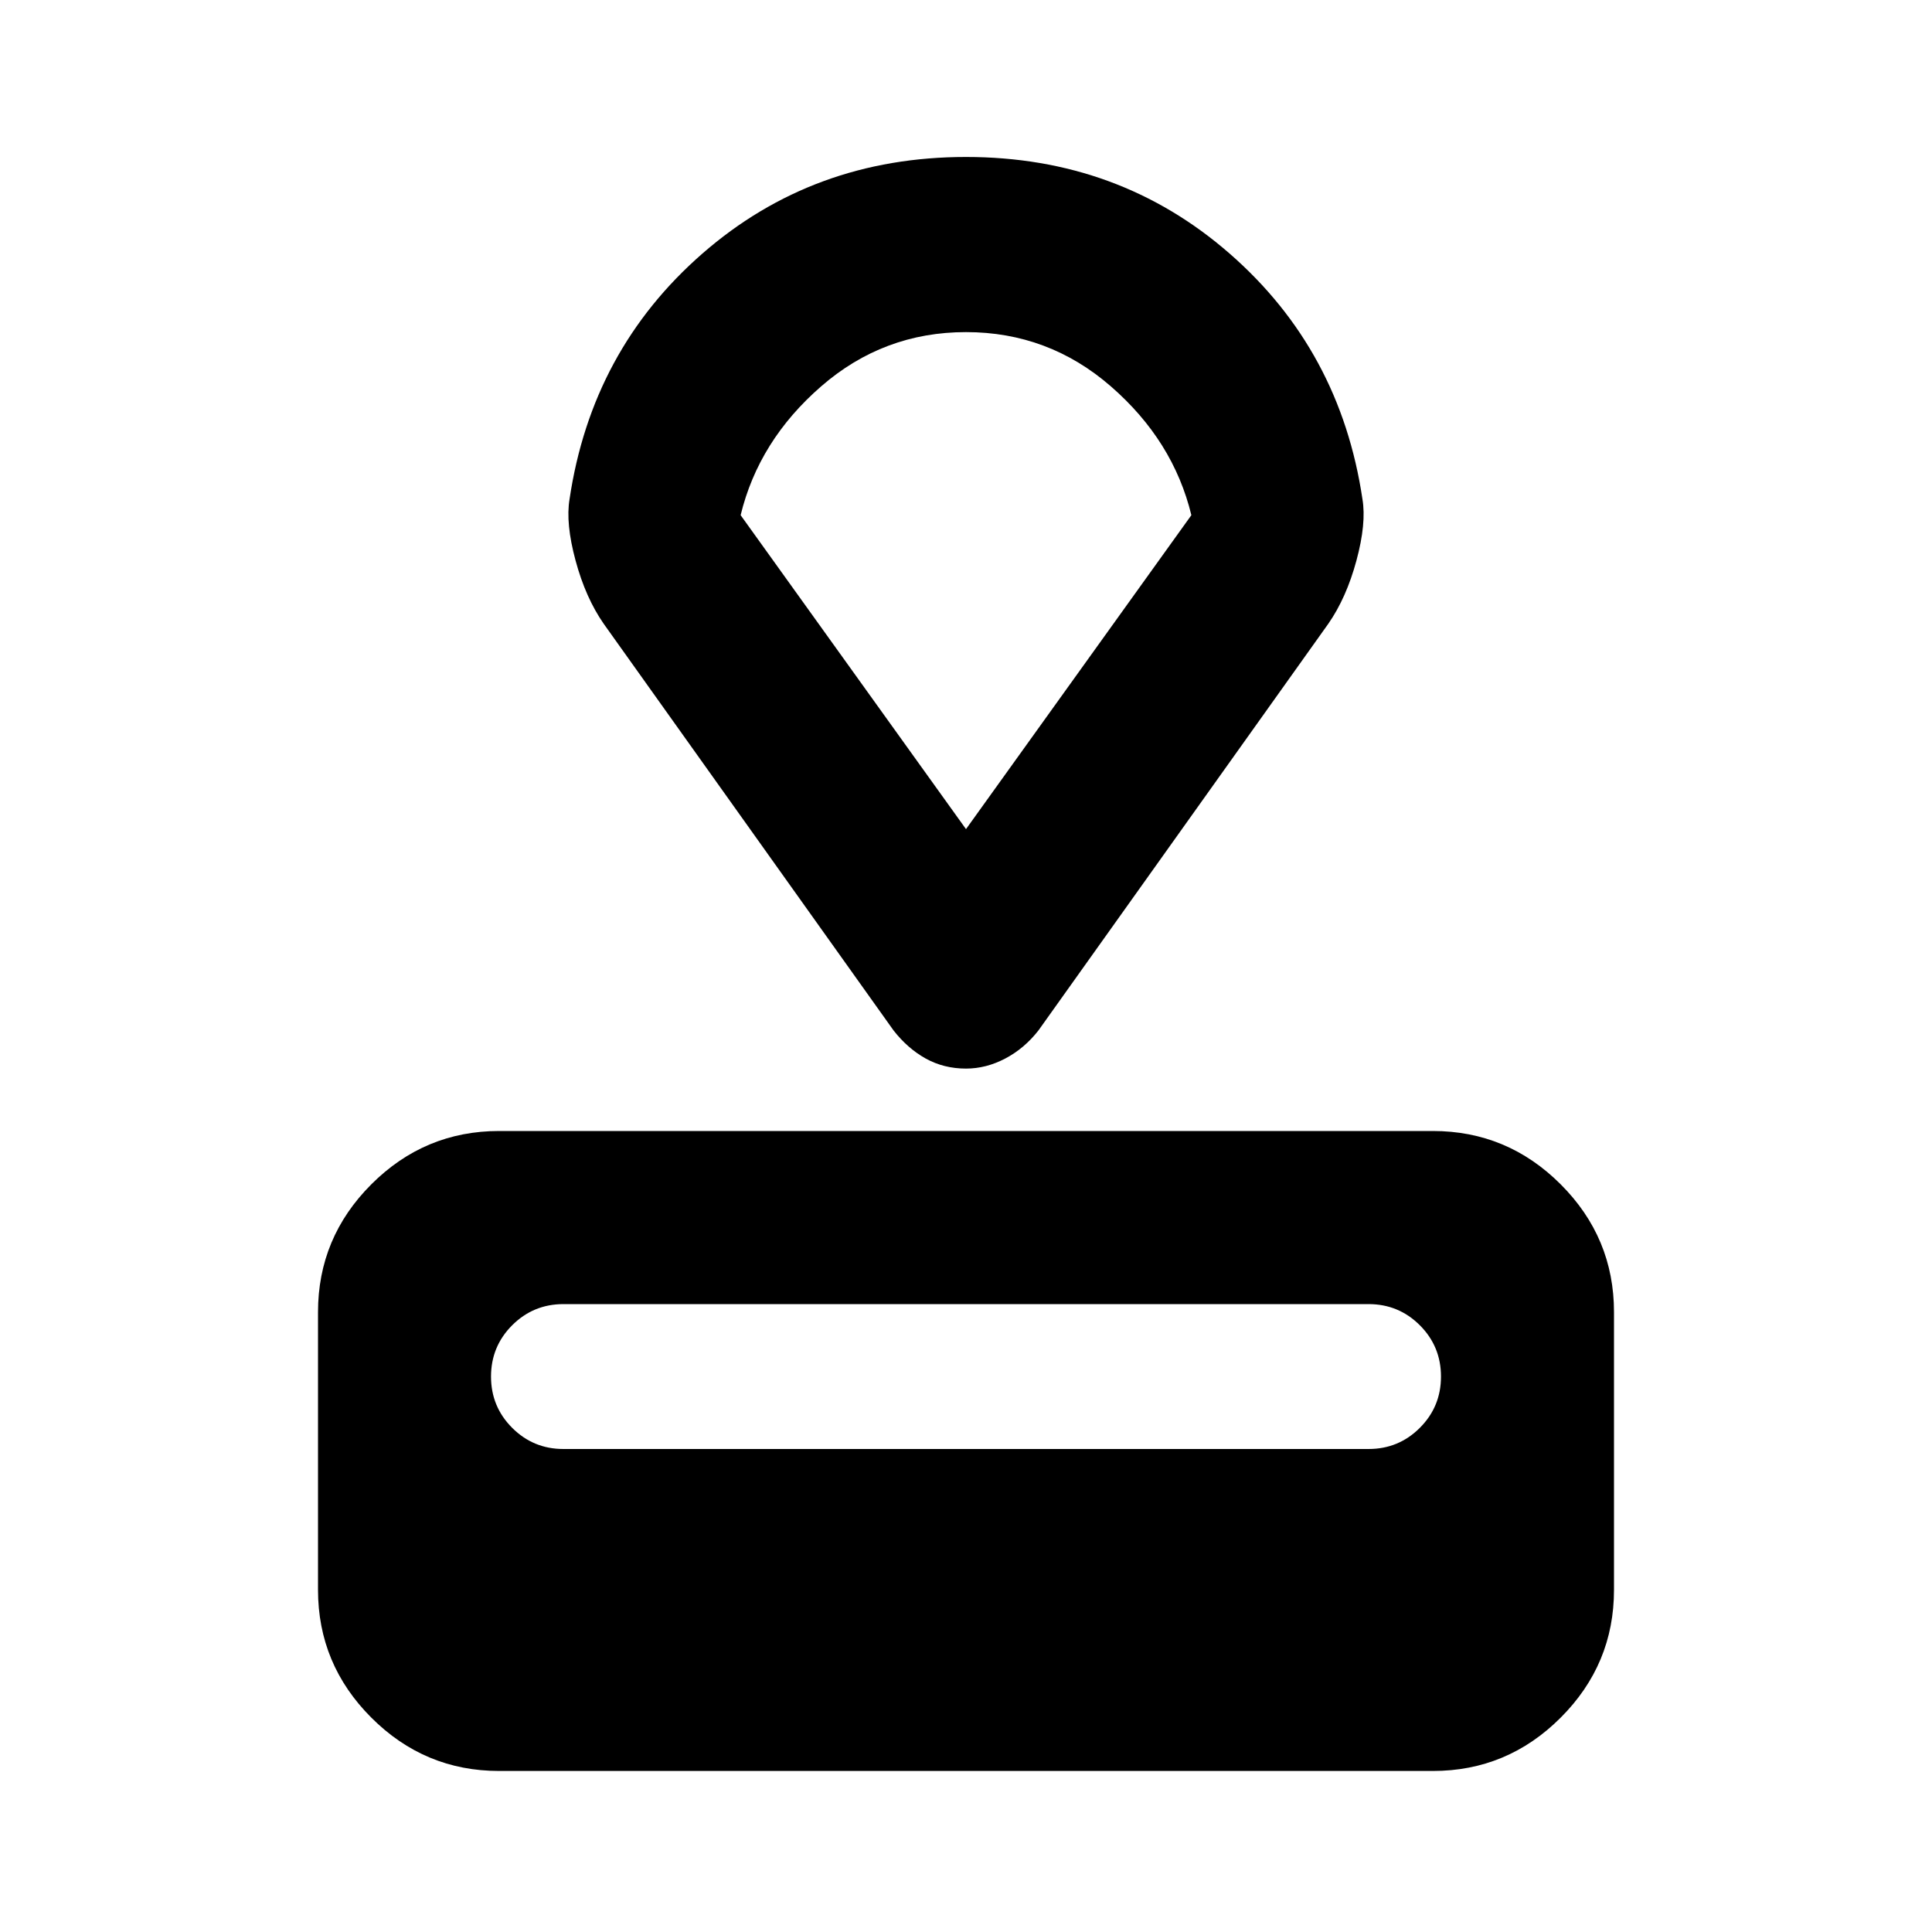 <svg xmlns="http://www.w3.org/2000/svg" height="20" width="20"><path d="M14.833 18.333H5.167Q4.396 18.333 3.844 17.781Q3.292 17.229 3.292 16.458V13.583Q3.292 12.812 3.844 12.26Q4.396 11.708 5.167 11.708H14.833Q15.604 11.708 16.156 12.26Q16.708 12.812 16.708 13.583V16.458Q16.708 17.229 16.156 17.781Q15.604 18.333 14.833 18.333ZM14.167 15Q14.479 15 14.698 14.781Q14.917 14.562 14.917 14.25Q14.917 13.938 14.698 13.719Q14.479 13.5 14.167 13.5H5.833Q5.521 13.5 5.302 13.719Q5.083 13.938 5.083 14.25Q5.083 14.562 5.302 14.781Q5.521 15 5.833 15ZM13.75 6.458 10.75 10.667Q10.604 10.854 10.406 10.958Q10.208 11.062 10 11.062Q9.771 11.062 9.583 10.958Q9.396 10.854 9.25 10.667L6.25 6.458Q6.062 6.188 5.958 5.802Q5.854 5.417 5.896 5.167Q6.125 3.625 7.271 2.625Q8.417 1.625 10 1.625Q11.583 1.625 12.729 2.625Q13.875 3.625 14.104 5.167Q14.146 5.417 14.042 5.802Q13.938 6.188 13.75 6.458ZM10 8.583 12.333 5.333Q12.146 4.562 11.5 4Q10.854 3.438 10 3.438Q9.146 3.438 8.5 4Q7.854 4.562 7.667 5.333ZM10 6Q10 6 10 6Q10 6 10 6Q10 6 10 6Q10 6 10 6Z"/></svg>